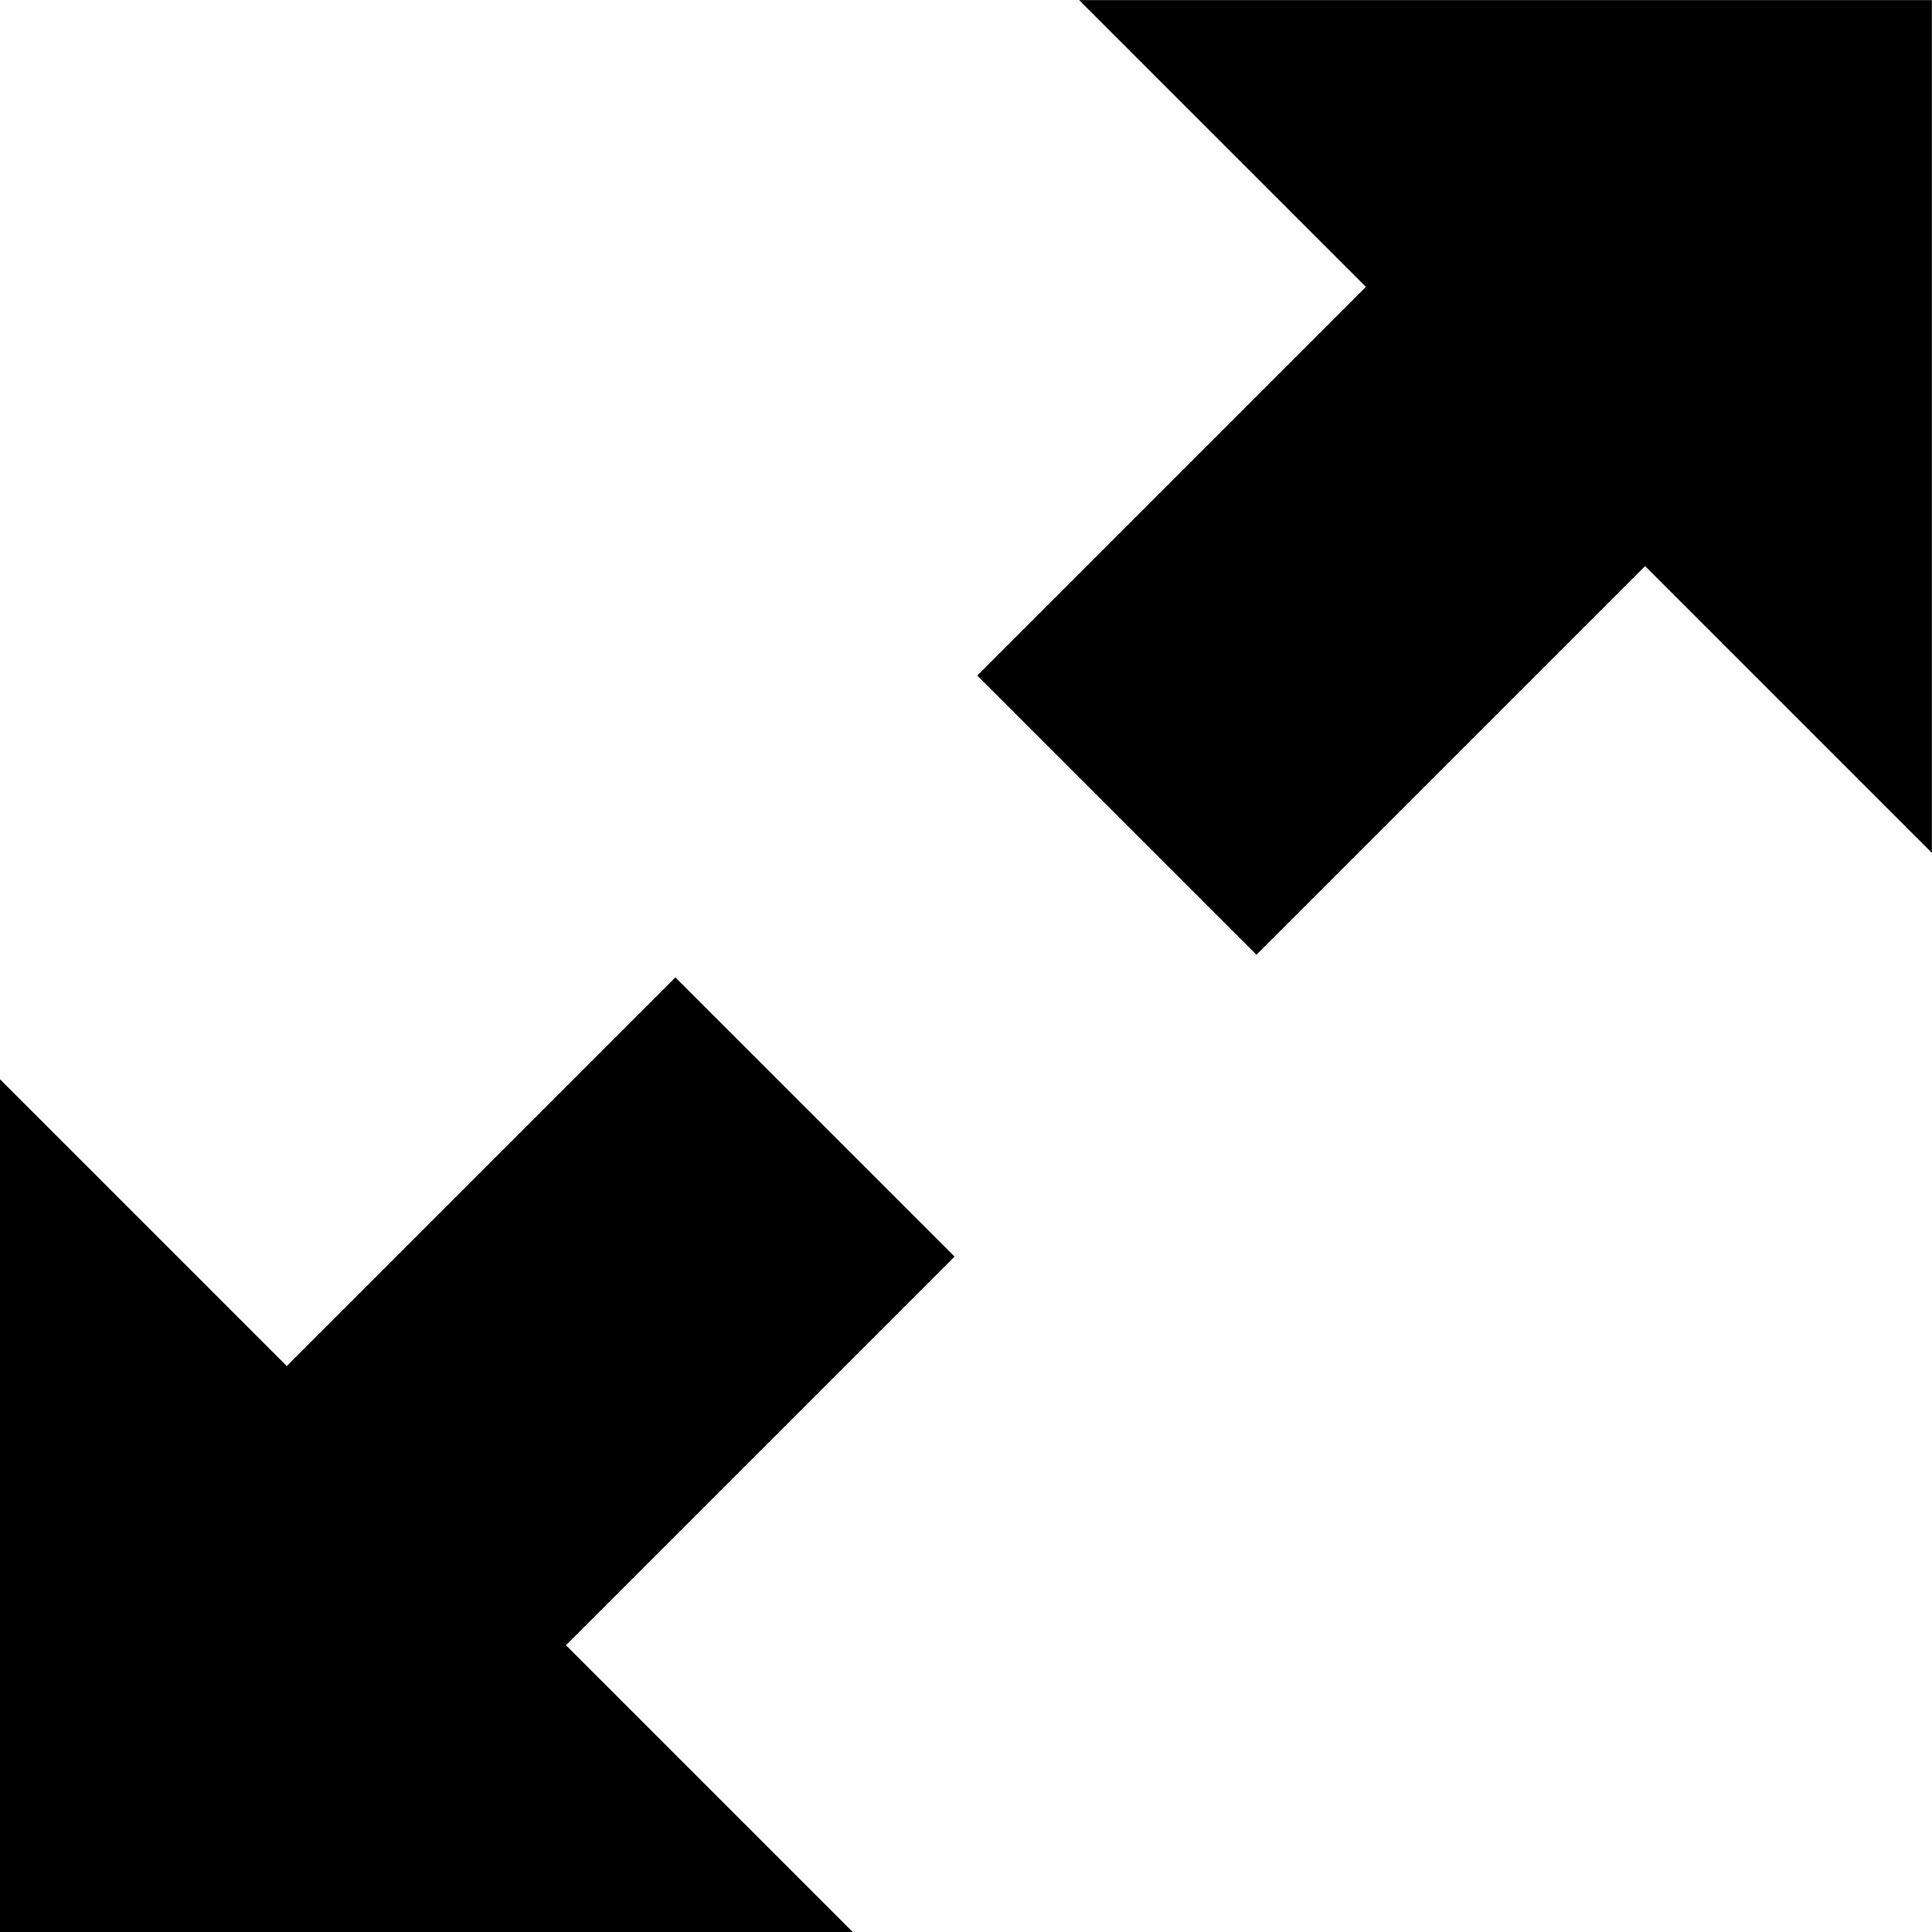 <svg height="1000" width="1000" xmlns="http://www.w3.org/2000/svg"><path d="M0 1000l0-441.378l148.428 148.428 201.159-201.159 144.522 144.522-201.159 201.159 148.428 148.428l-441.378 0zm505.827-650.349l201.159-201.159-148.428-148.428l441.378 0l0 441.378l-148.428-148.428-201.159 201.159z"/></svg>